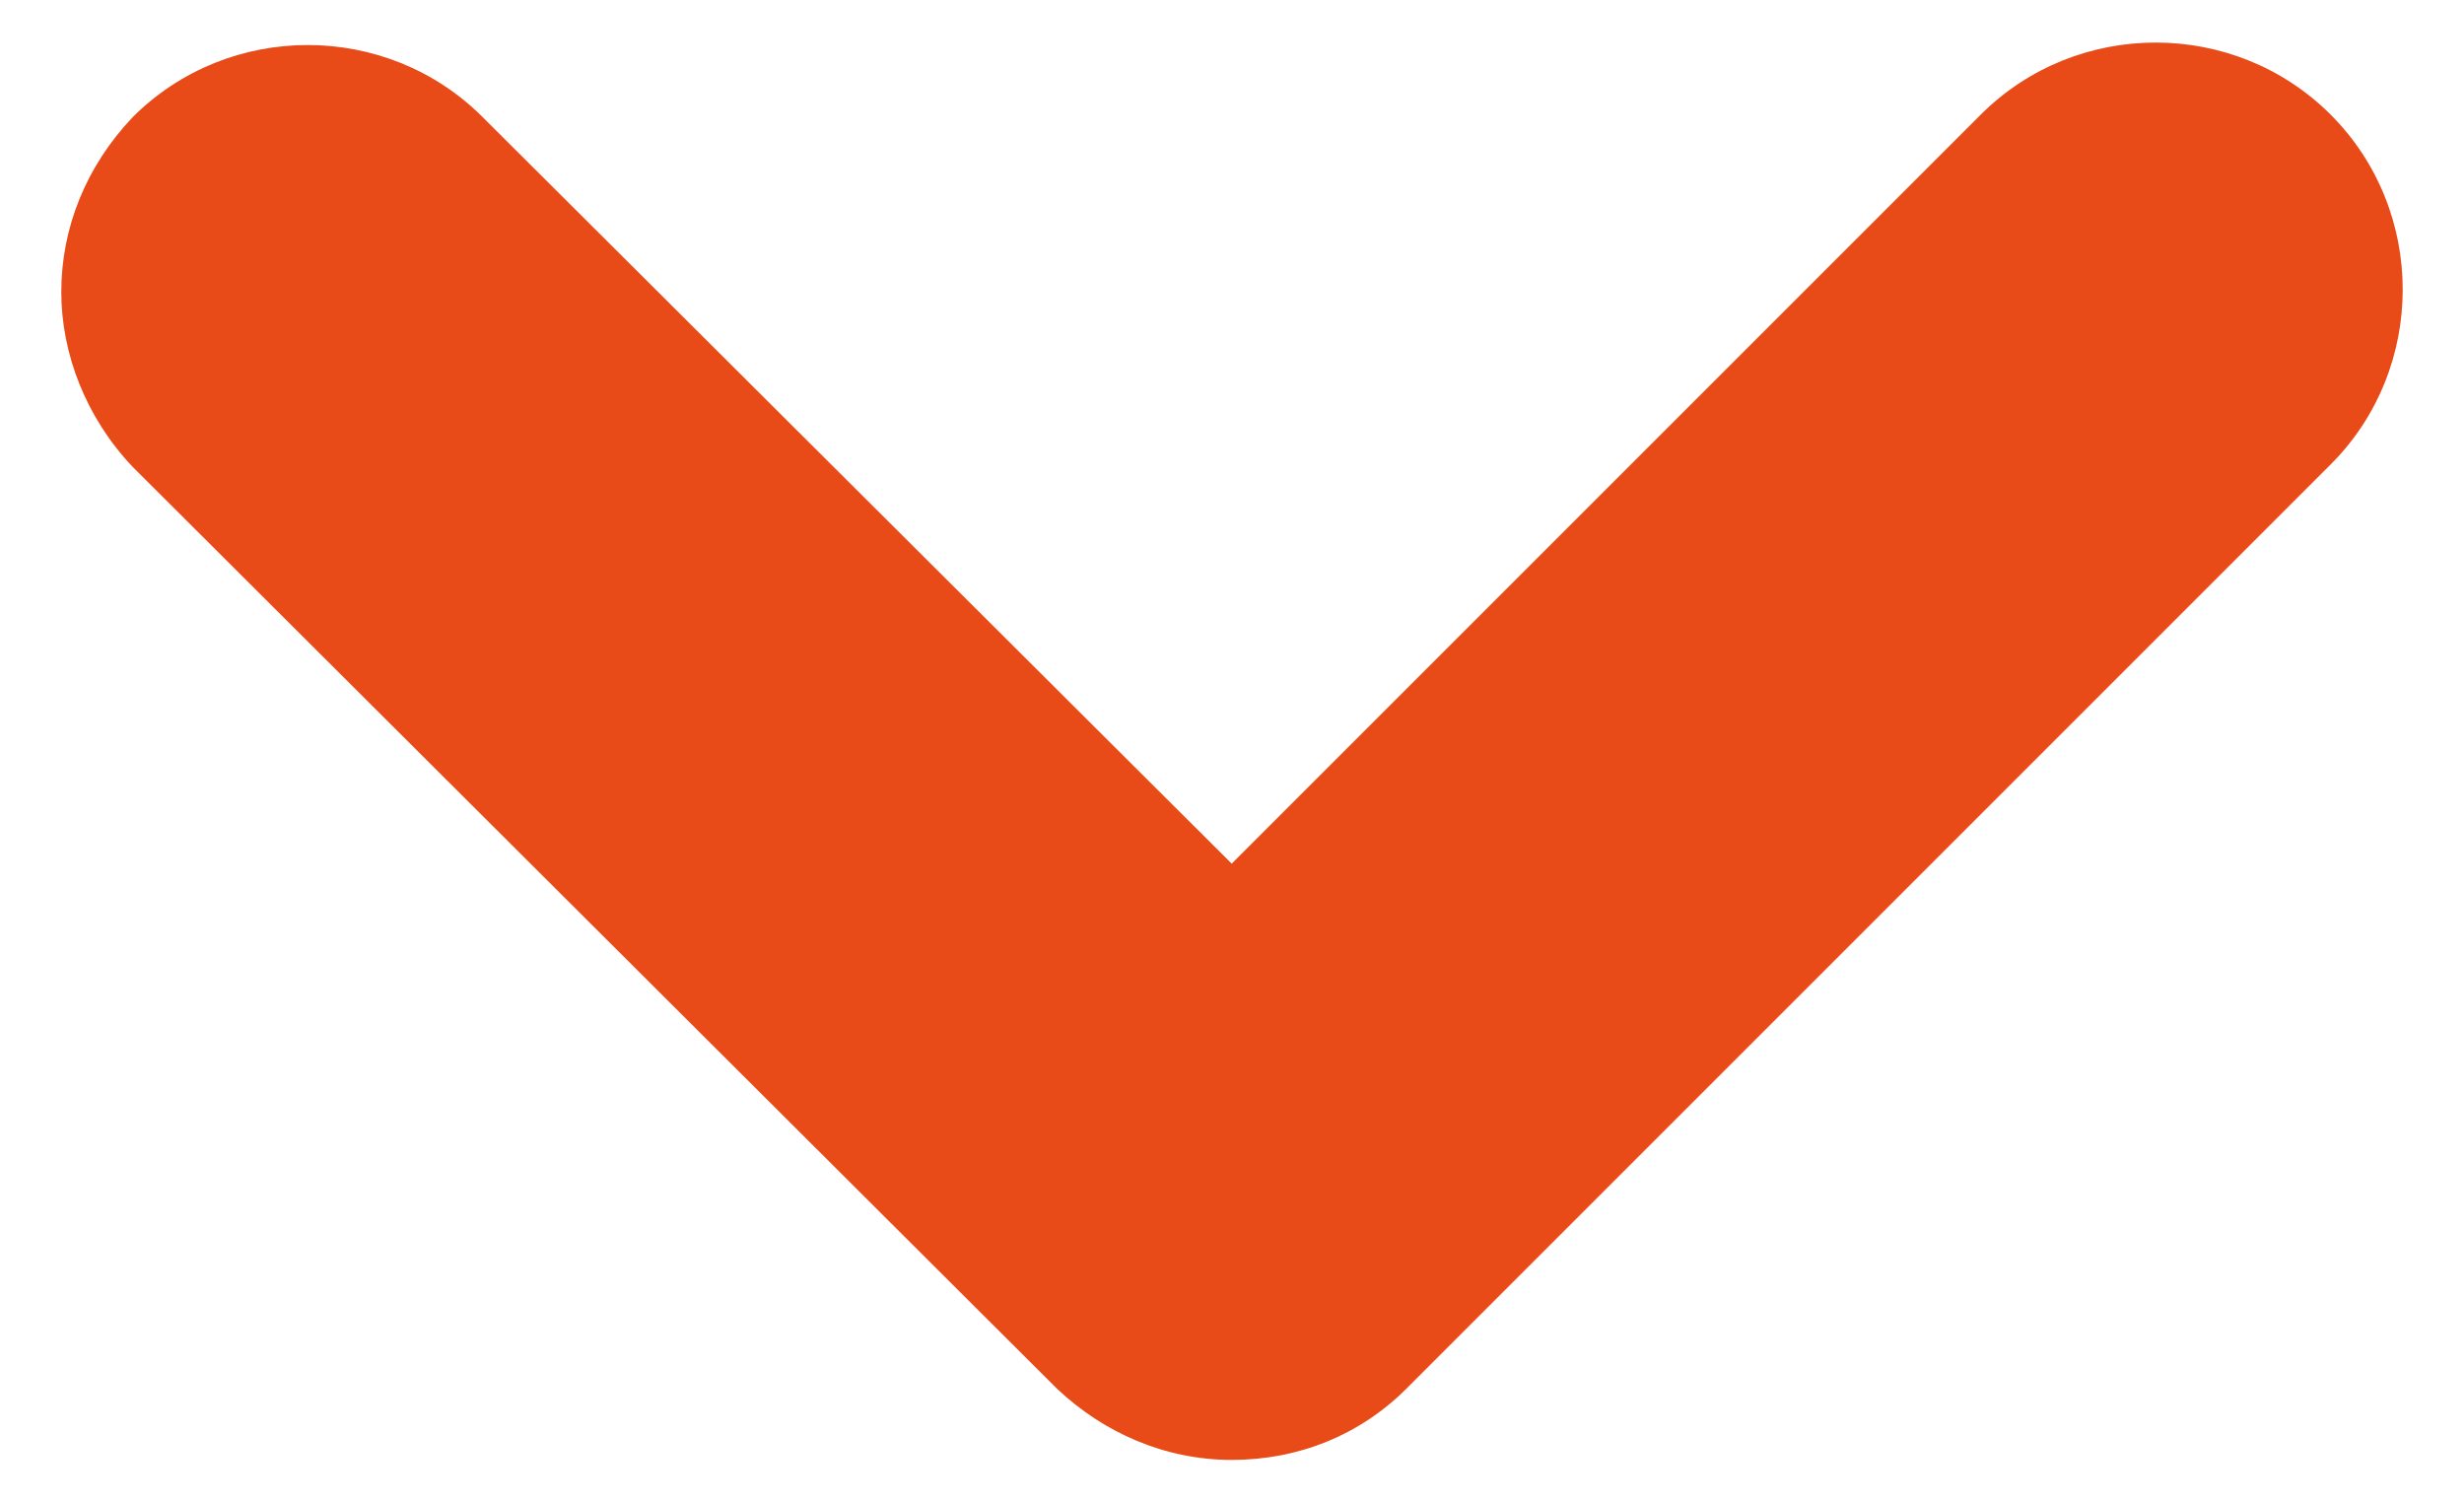 <?xml version="1.0" encoding="utf-8"?>
<!-- Generator: Adobe Illustrator 16.0.0, SVG Export Plug-In . SVG Version: 6.00 Build 0)  -->
<!DOCTYPE svg PUBLIC "-//W3C//DTD SVG 1.1//EN" "http://www.w3.org/Graphics/SVG/1.1/DTD/svg11.dtd">
<svg version="1.1" id="Capa_1" xmlns="http://www.w3.org/2000/svg" xmlns:xlink="http://www.w3.org/1999/xlink" x="0px" y="0px"
	 width="595.28px" height="363px" viewBox="0 0 595.28 363" enable-background="new 0 0 595.28 363" xml:space="preserve">
<path fill="#E84B17" d="M14.808,70.555c0-15.478,5.953-30.359,17.263-42.266c23.216-23.216,61.314-23.216,84.53,0l180.965,180.37
	L478.53,27.694c23.216-23.216,61.314-23.216,84.53,0s23.216,61.313,0,84.529l-223.23,223.23
	c-11.311,11.311-26.192,17.264-42.265,17.264s-30.954-6.549-42.265-17.264L32.07,112.819
	C20.761,100.914,14.808,85.437,14.808,70.555z"/>
</svg>

